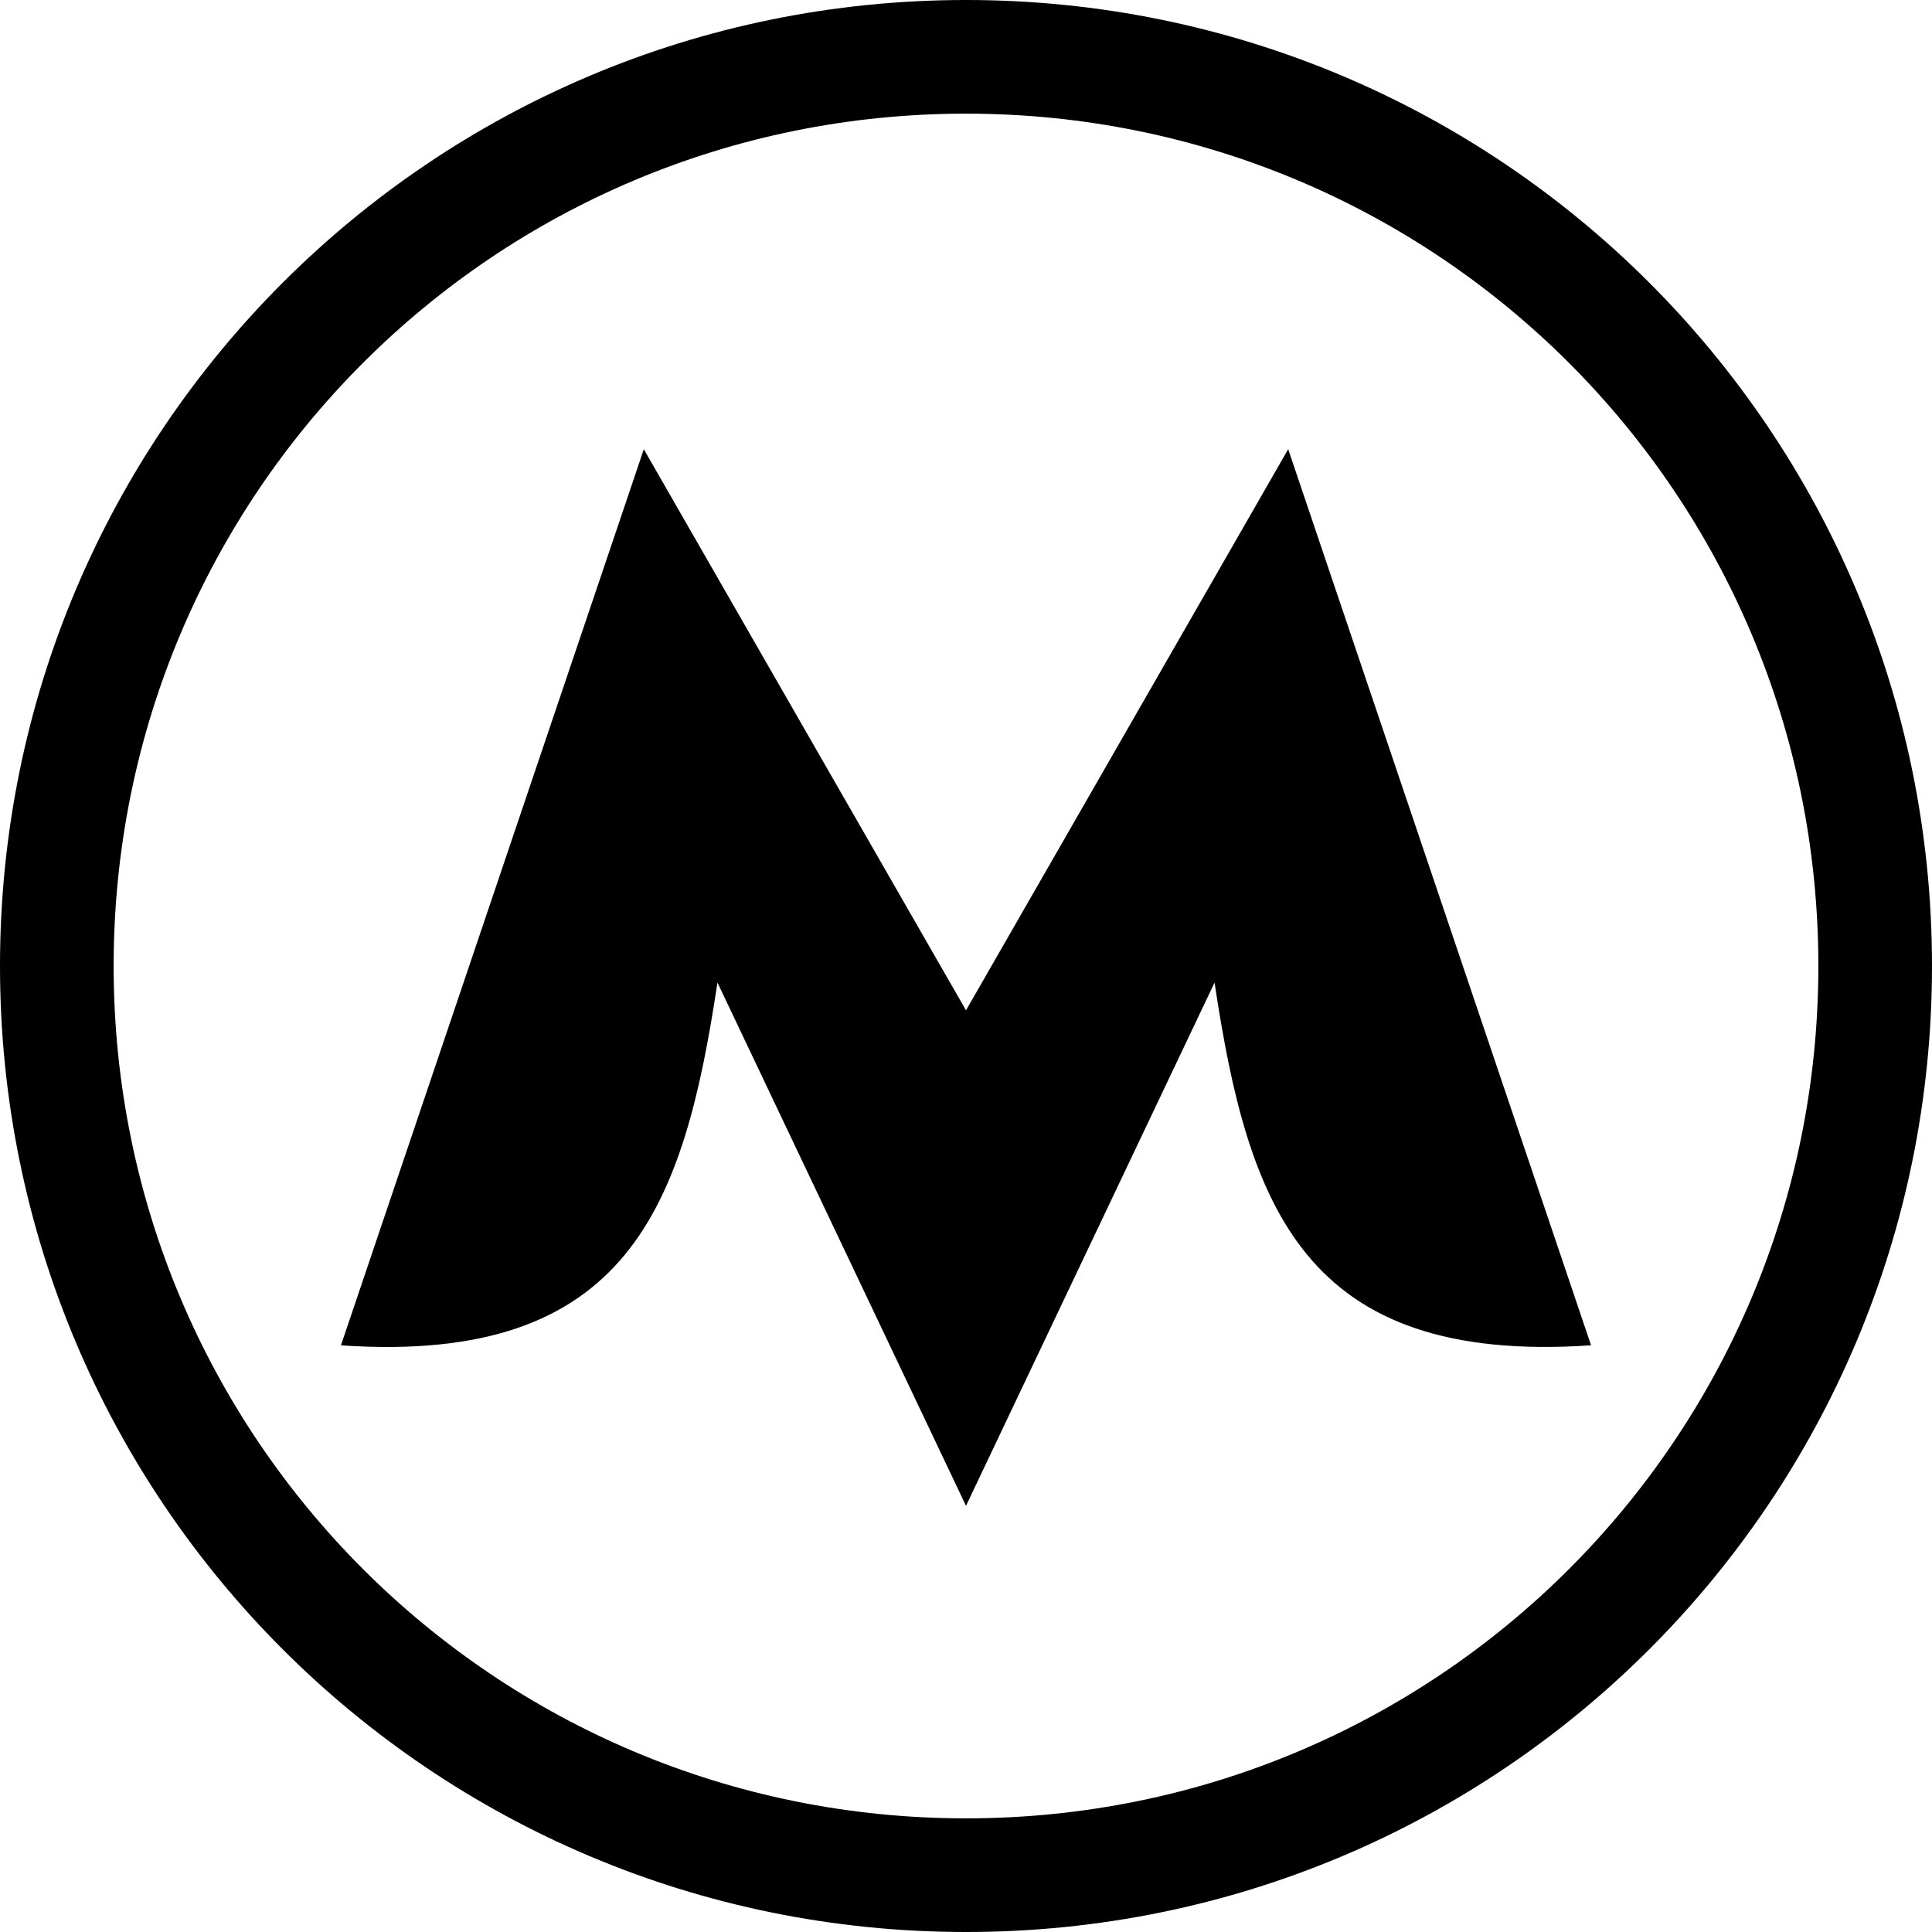 <svg xmlns="http://www.w3.org/2000/svg" viewBox="0 0 34 34" enable-background="new 0 0 50 50"><defs id="defs12"><style id="style3137" type="text/css">.fil0 {fill:#2250A3}</style></defs><path d="M17 34C7.6 34 0 26.4 0 17S7.6 0 17 0s17 7.6 17 17-7.6 17-17 17zm0-32C8.7 2 2 8.7 2 17s6.7 15 15 15 15-6.7 15-15S25.3 2 17 2z" id="path4"/><path id="path3075" d="M17 26.5l4.374-9.208c.59 3.914 1.548 6.73 6.626 6.383l-5.33-15.77L17 17.78l-5.67-9.874L6 23.676c5.078.346 6.035-2.47 6.626-6.384L17 26.5z" stroke-miterlimit="10"/></svg>
